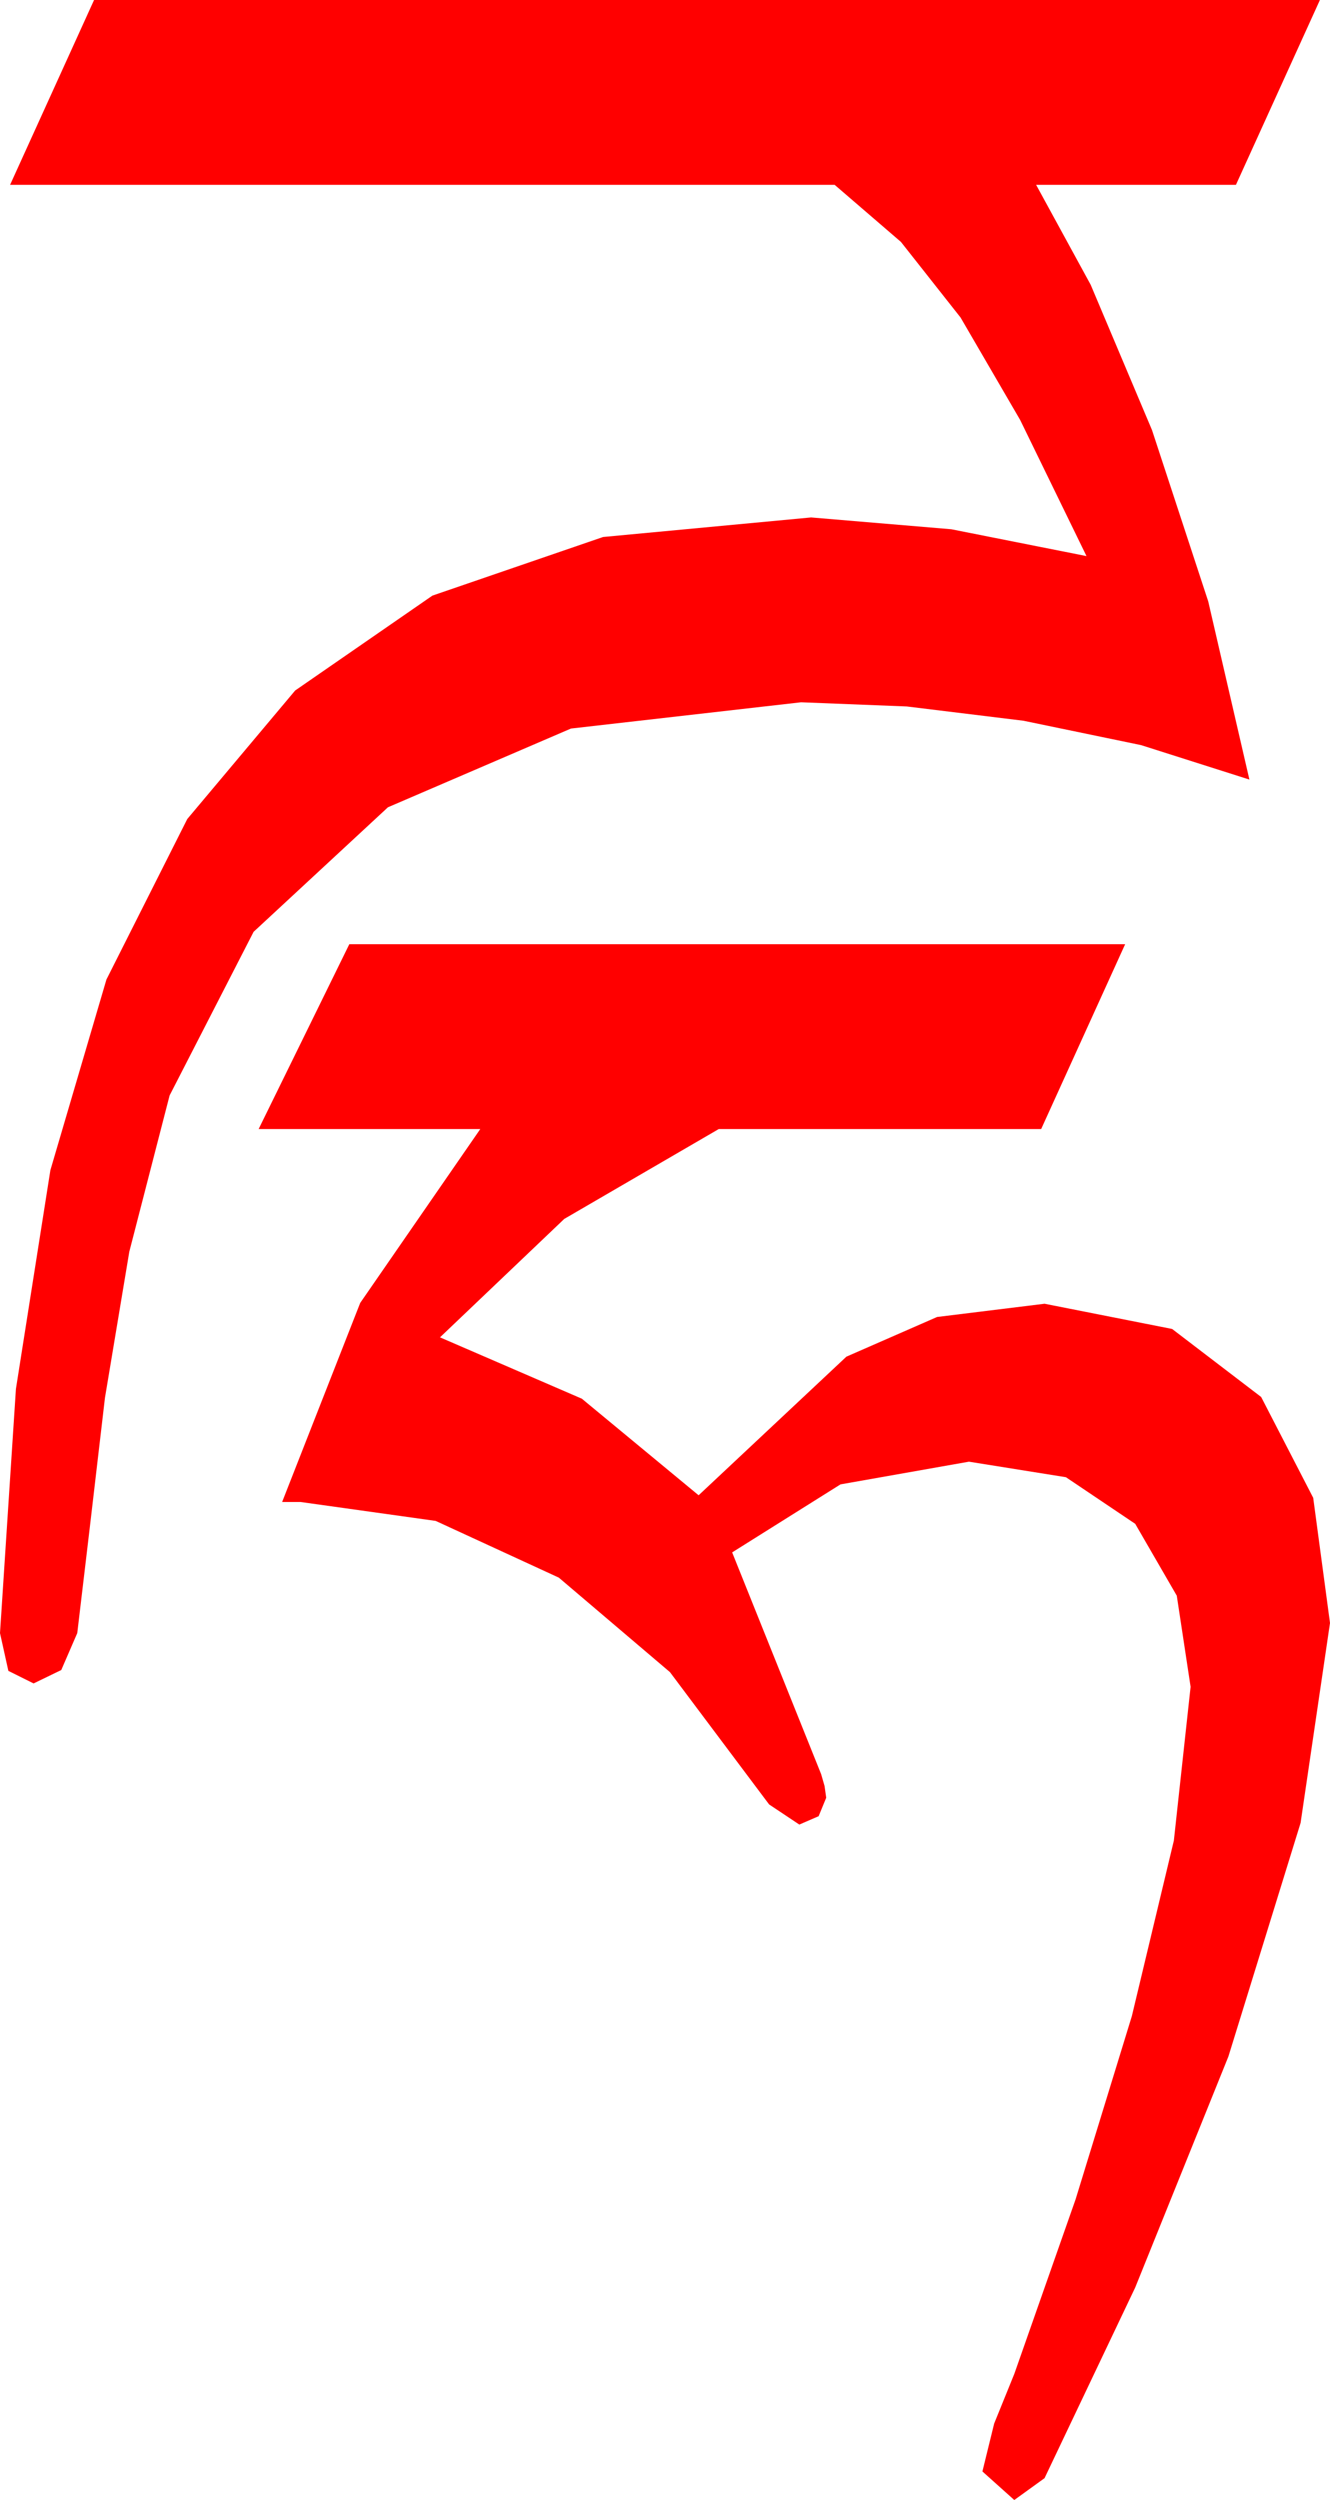 <?xml version="1.0" encoding="utf-8"?>
<!DOCTYPE svg PUBLIC "-//W3C//DTD SVG 1.1//EN" "http://www.w3.org/Graphics/SVG/1.1/DTD/svg11.dtd">
<svg width="23.203" height="43.594" xmlns="http://www.w3.org/2000/svg" xmlns:xlink="http://www.w3.org/1999/xlink" xmlns:xml="http://www.w3.org/XML/1998/namespace" version="1.1">
  <g>
    <g>
      <path style="fill:#FF0000;fill-opacity:1" d="M6.094,16.465L19.629,16.465 18.164,19.688 12.539,19.688 9.844,21.255 7.676,23.32 10.151,24.39 12.188,26.074 14.766,23.657 16.348,22.965 18.223,22.734 20.449,23.174 22.002,24.36 22.91,26.118 23.203,28.301 22.69,31.787 21.431,35.859 19.805,39.888 18.223,43.213 17.695,43.594 17.139,43.096 17.344,42.261 17.695,41.396 18.765,38.35 19.746,35.156 20.479,32.095 20.771,29.414 20.53,27.825 19.805,26.572 18.596,25.759 16.904,25.488 14.663,25.884 12.773,27.07 14.326,30.938 14.385,31.143 14.414,31.348 14.282,31.67 13.945,31.816 13.418,31.465 11.688,29.158 9.749,27.51 7.601,26.521 5.244,26.191 4.922,26.191 6.284,22.72 8.379,19.688 4.512,19.688 6.094,16.465z M1.641,0L23.027,0 21.562,3.223 18.076,3.223 19.028,4.966 20.098,7.5 21.079,10.488 21.797,13.594 19.907,12.993 17.856,12.568 15.82,12.319 13.975,12.246 9.961,12.704 6.768,14.077 4.424,16.249 2.959,19.102 2.256,21.826 1.831,24.375 1.567,26.631 1.348,28.477 1.069,29.121 0.586,29.355 0.146,29.136 0,28.477 0.278,24.218 0.879,20.405 1.857,17.08 3.267,14.282 5.149,12.041 7.544,10.386 10.521,9.364 14.15,9.023 16.597,9.229 18.955,9.697 17.798,7.324 16.758,5.537 15.718,4.219 14.561,3.223 0.176,3.223 1.641,0z" />
    </g>
  </g>
</svg>